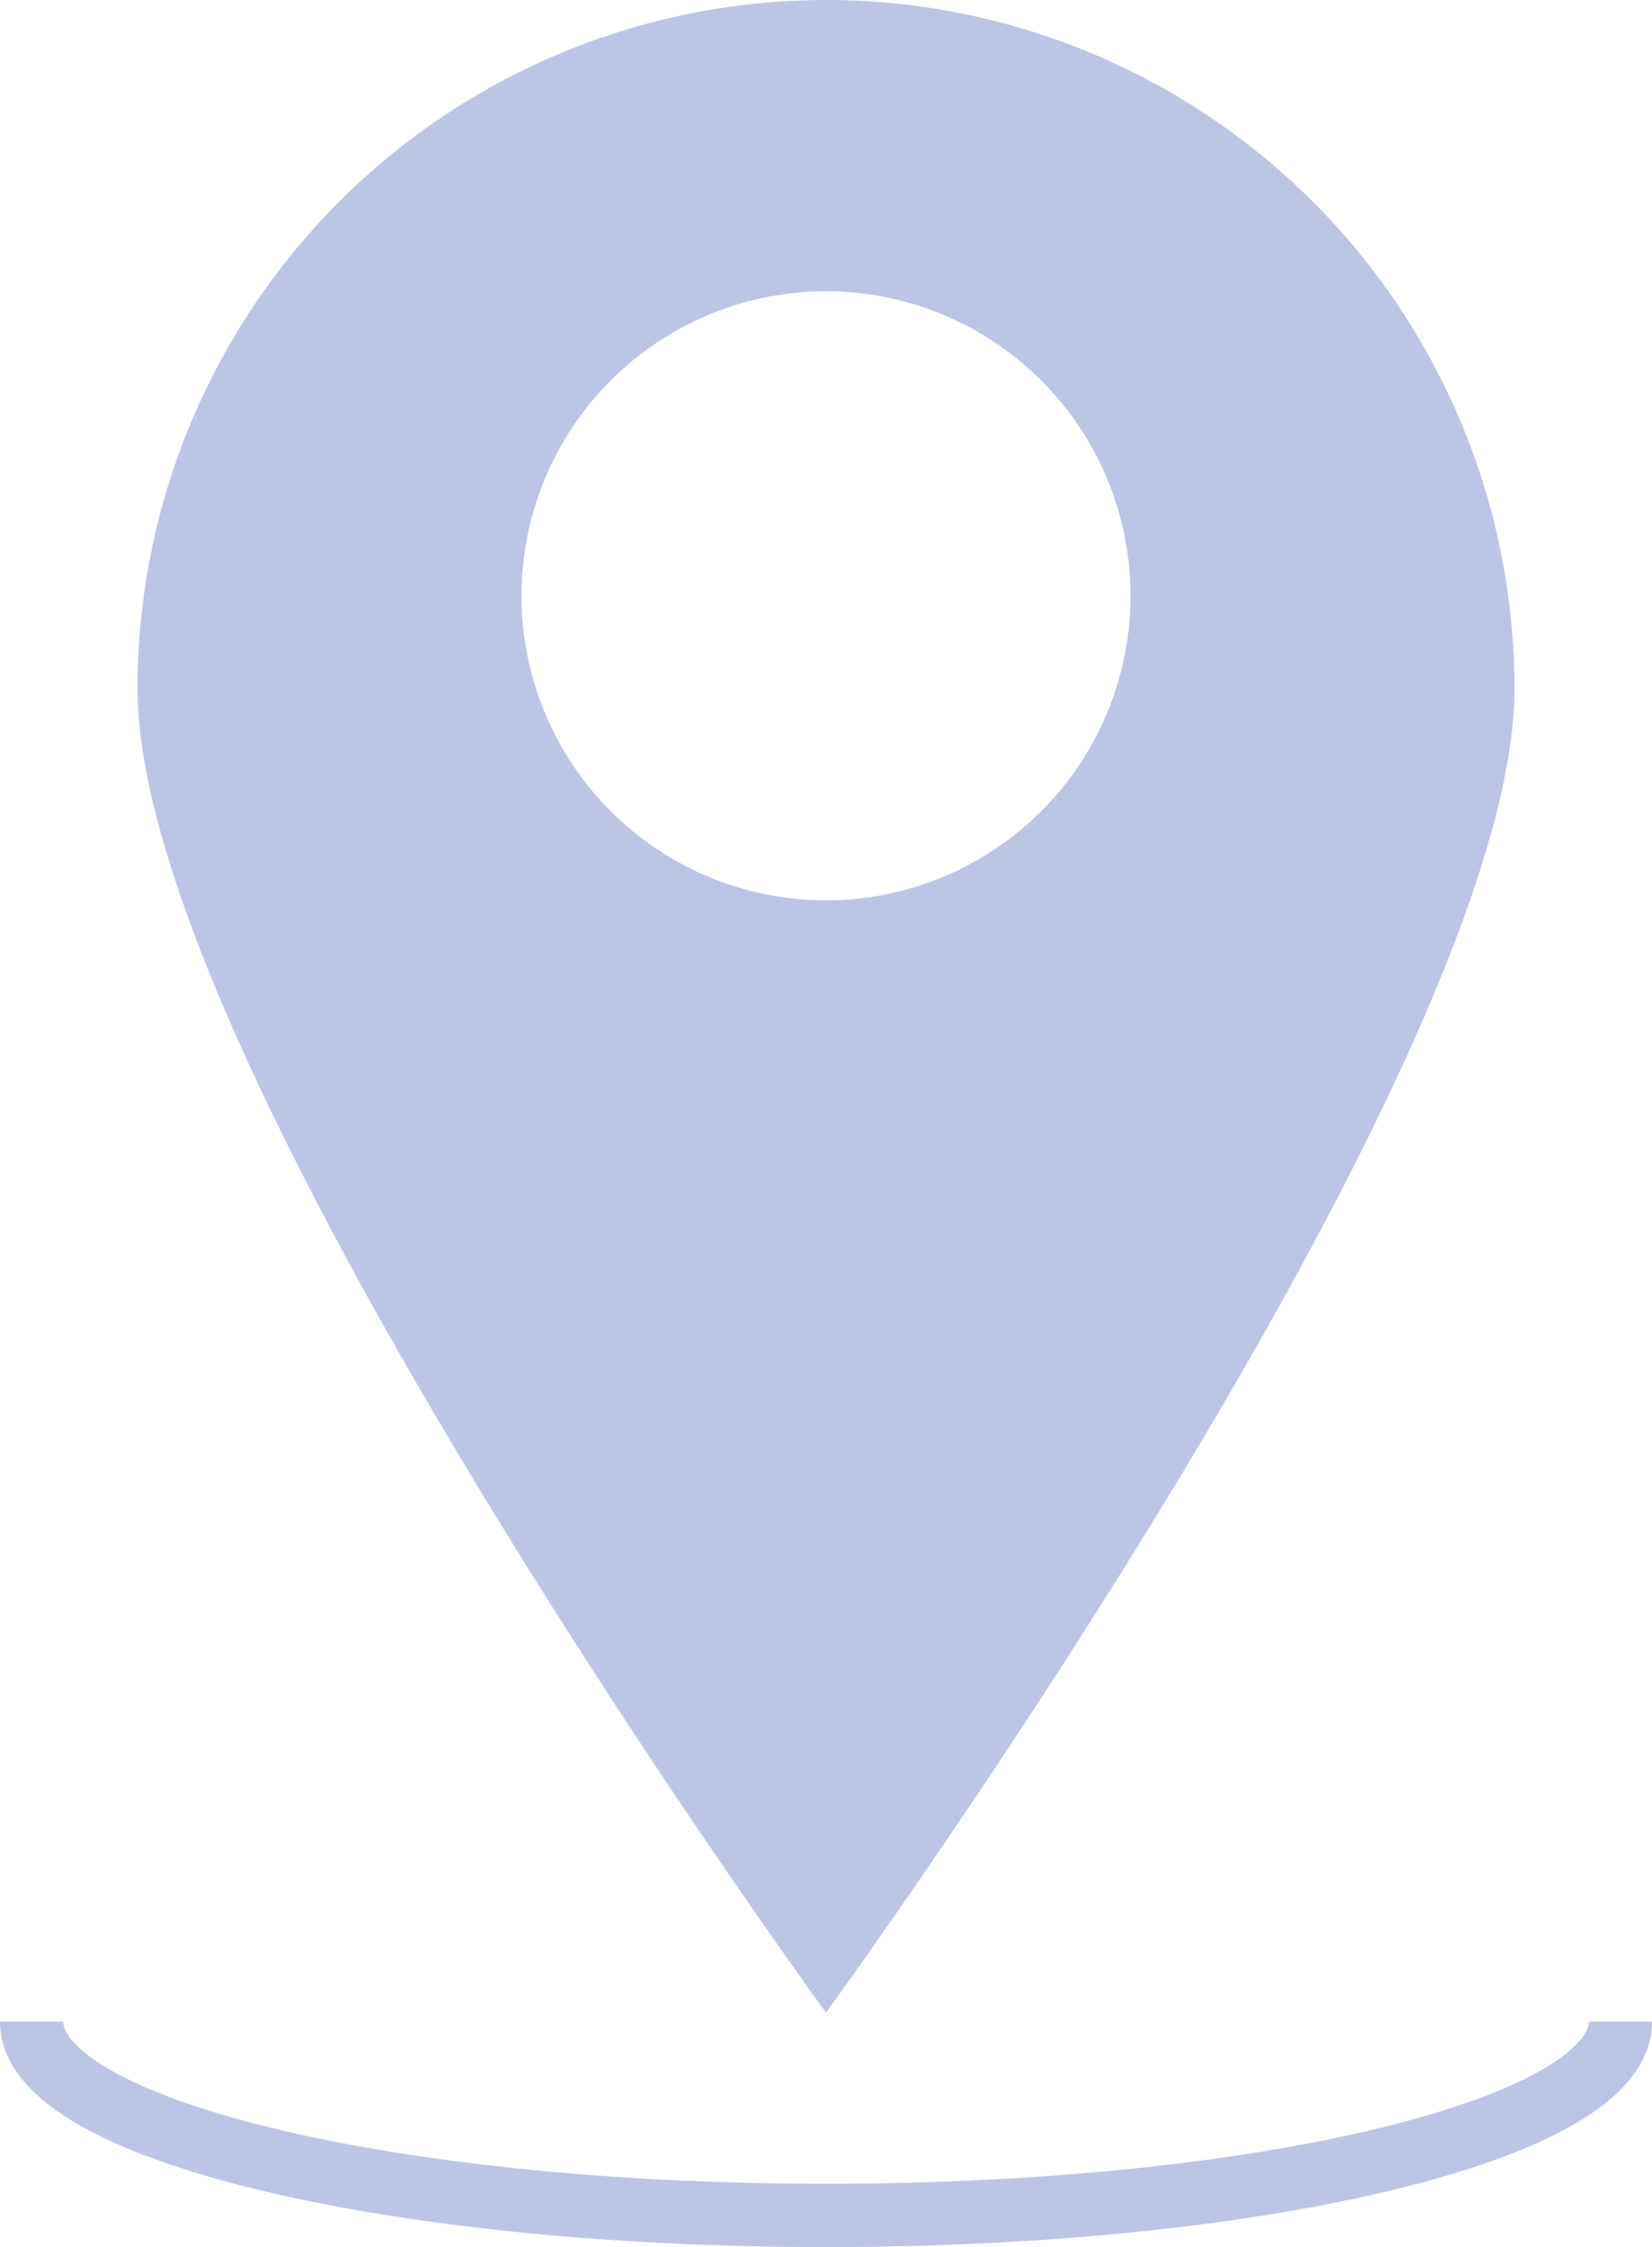 <svg xmlns="http://www.w3.org/2000/svg" viewBox="0 0 26.102 35.5"><g data-name="レイヤー 2"><g data-name="レイヤー 1"><path d="M13.051 0A10.878 10.878 0 002.173 10.878c0 6.007 10.878 20.918 10.878 20.918s10.878-14.911 10.878-20.918A10.878 10.878 0 0013.05 0zm0 14.224a4.811 4.811 0 114.811-4.81 4.811 4.811 0 01-4.811 4.81z" fill="#bdc5e4"/><path d="M25.602 31.939c0 1.69-5.62 3.061-12.551 3.061S.5 33.63.5 31.939" fill="none" stroke="#bdc5e4" stroke-miterlimit="10"/></g></g></svg>